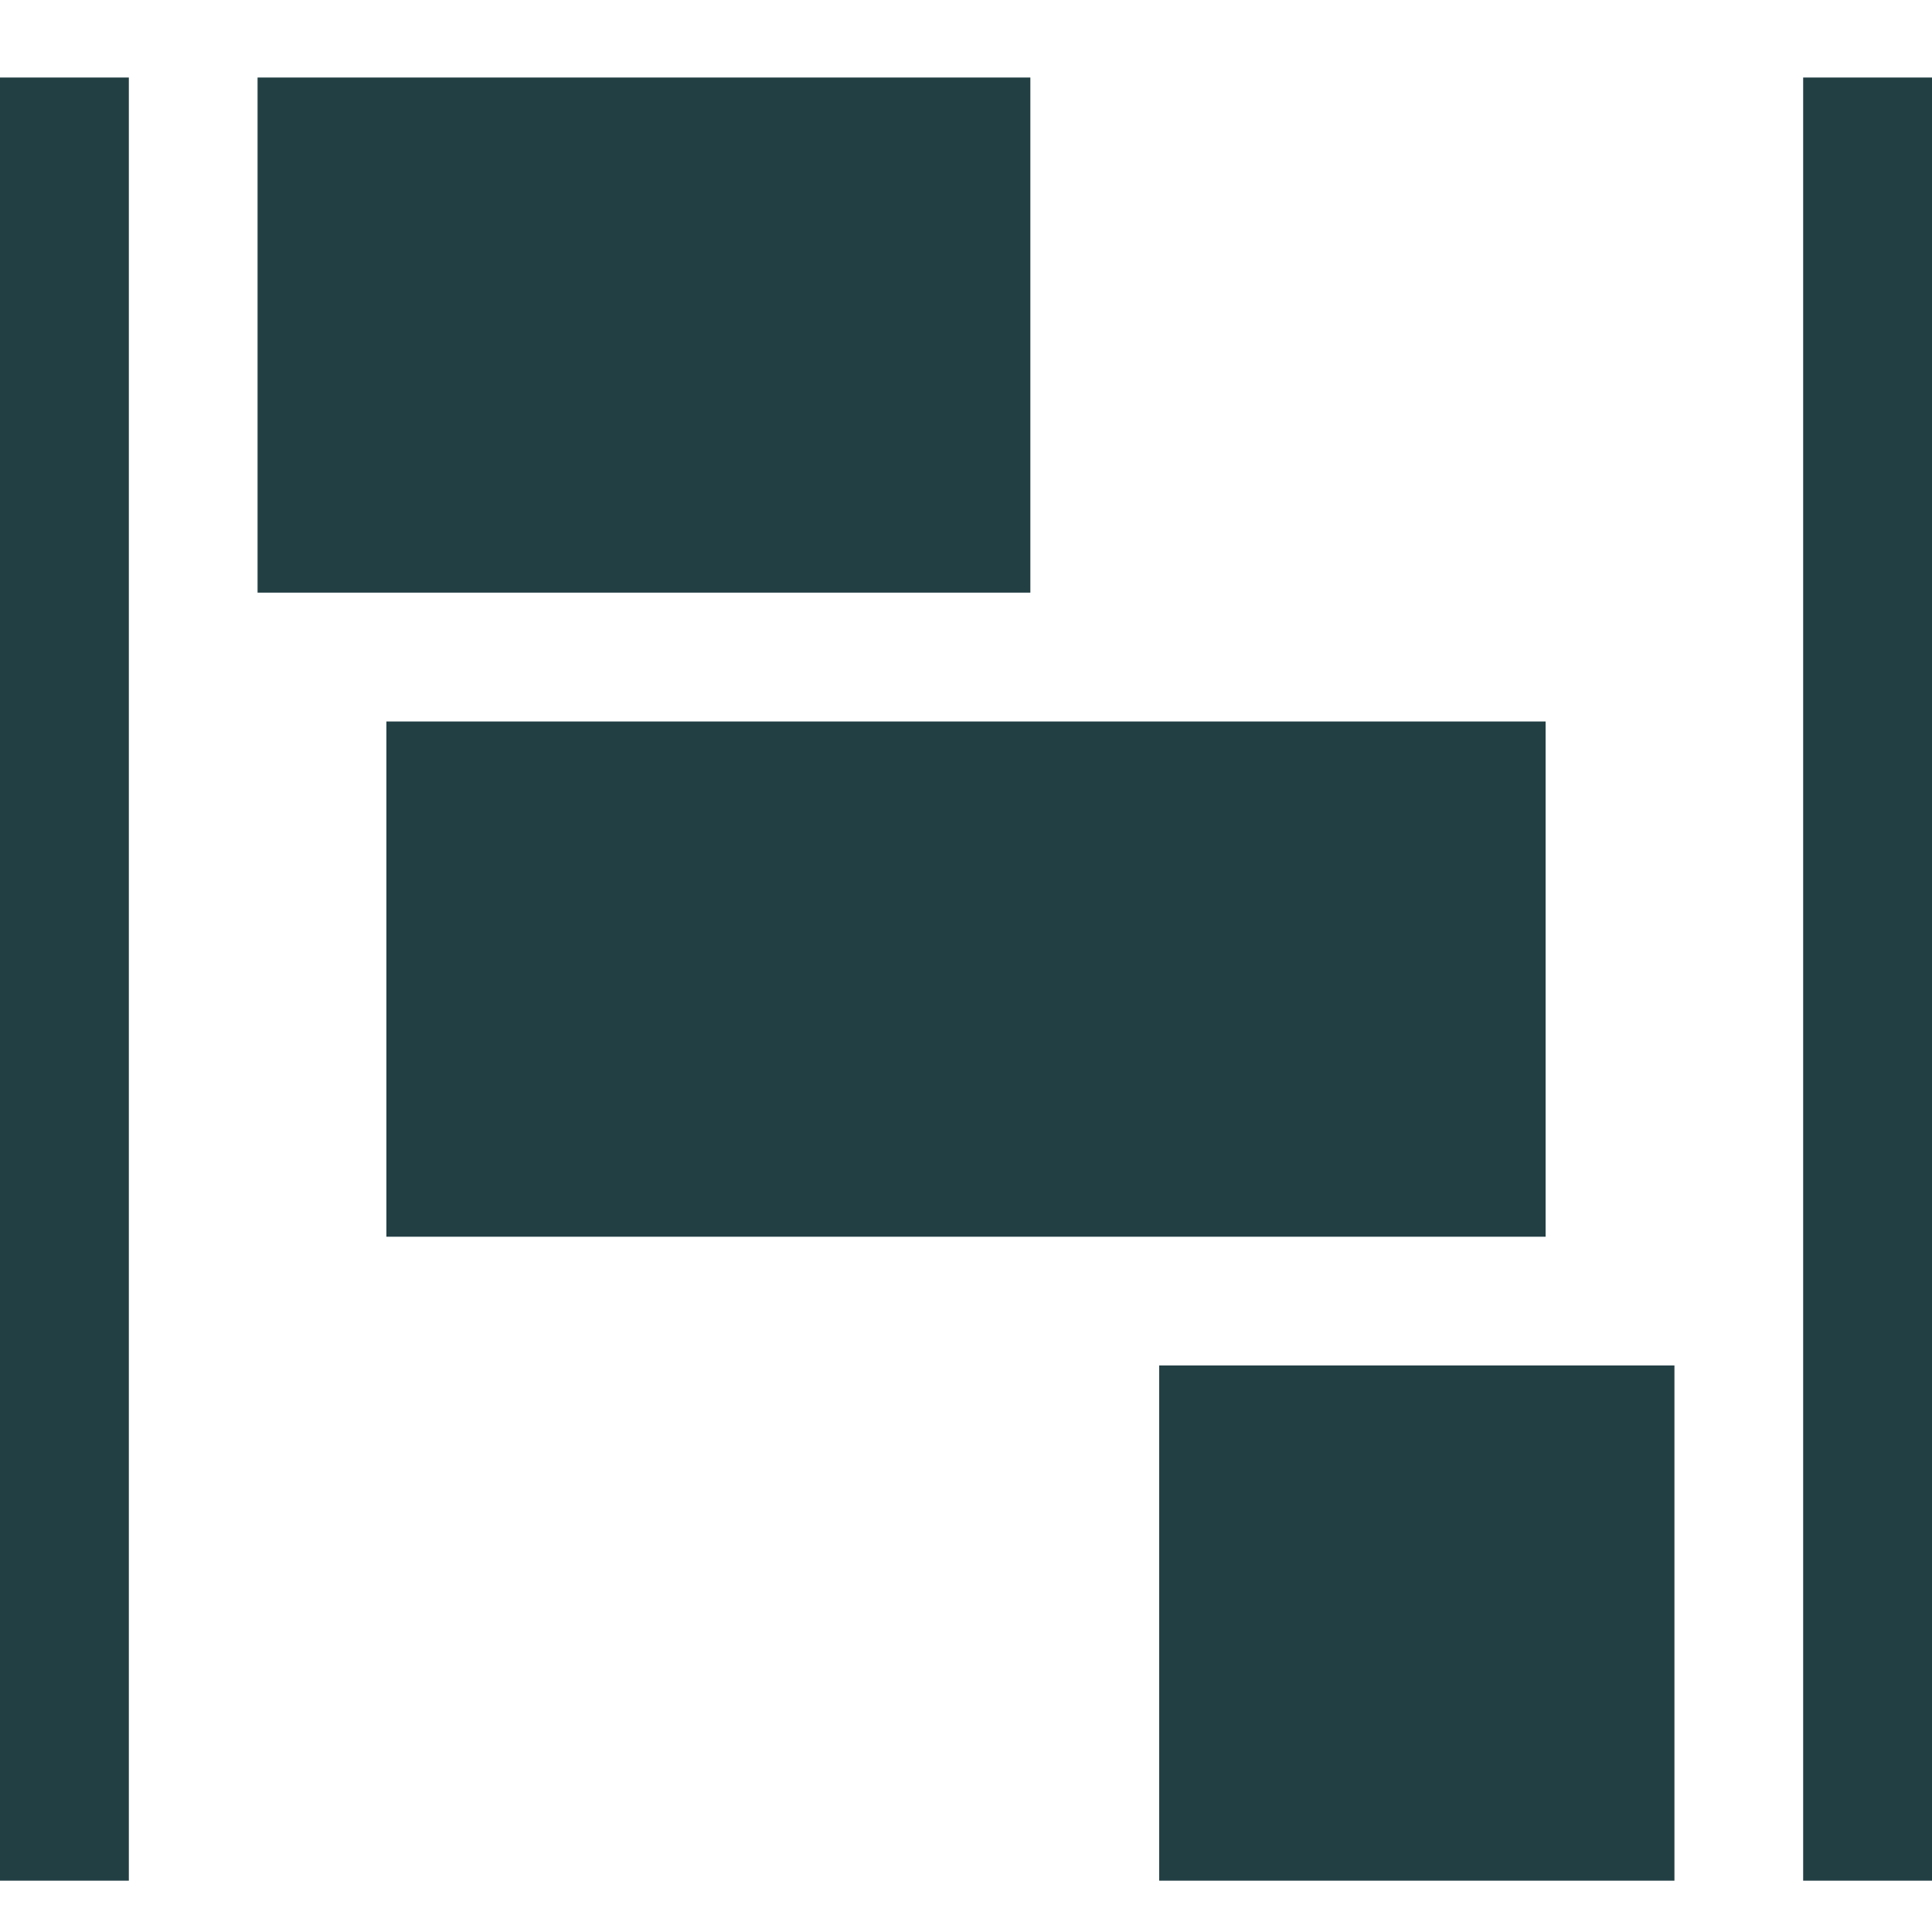 <svg width="16" height="16" viewBox="0 0 16 16" fill="none" xmlns="http://www.w3.org/2000/svg">
<g id="icon=charts" clip-path="url(#clip0_30_1445)">
<path id="vector" d="M1.067 15.575H0V0.642H1.067V15.575ZM16 15.575H14.933V0.642H16V15.575ZM2.133 4.908V0.642H8.533V4.908H2.133ZM3.2 5.975H12.8V10.242H3.2V5.975ZM13.867 11.308V15.575H9.6V11.308H13.867Z" fill="#223F44"/>
</g>
<defs>
<clipPath id="clip0_30_1445">
<rect width="16" height="16" fill="white"/>
</clipPath>
</defs>
</svg>
